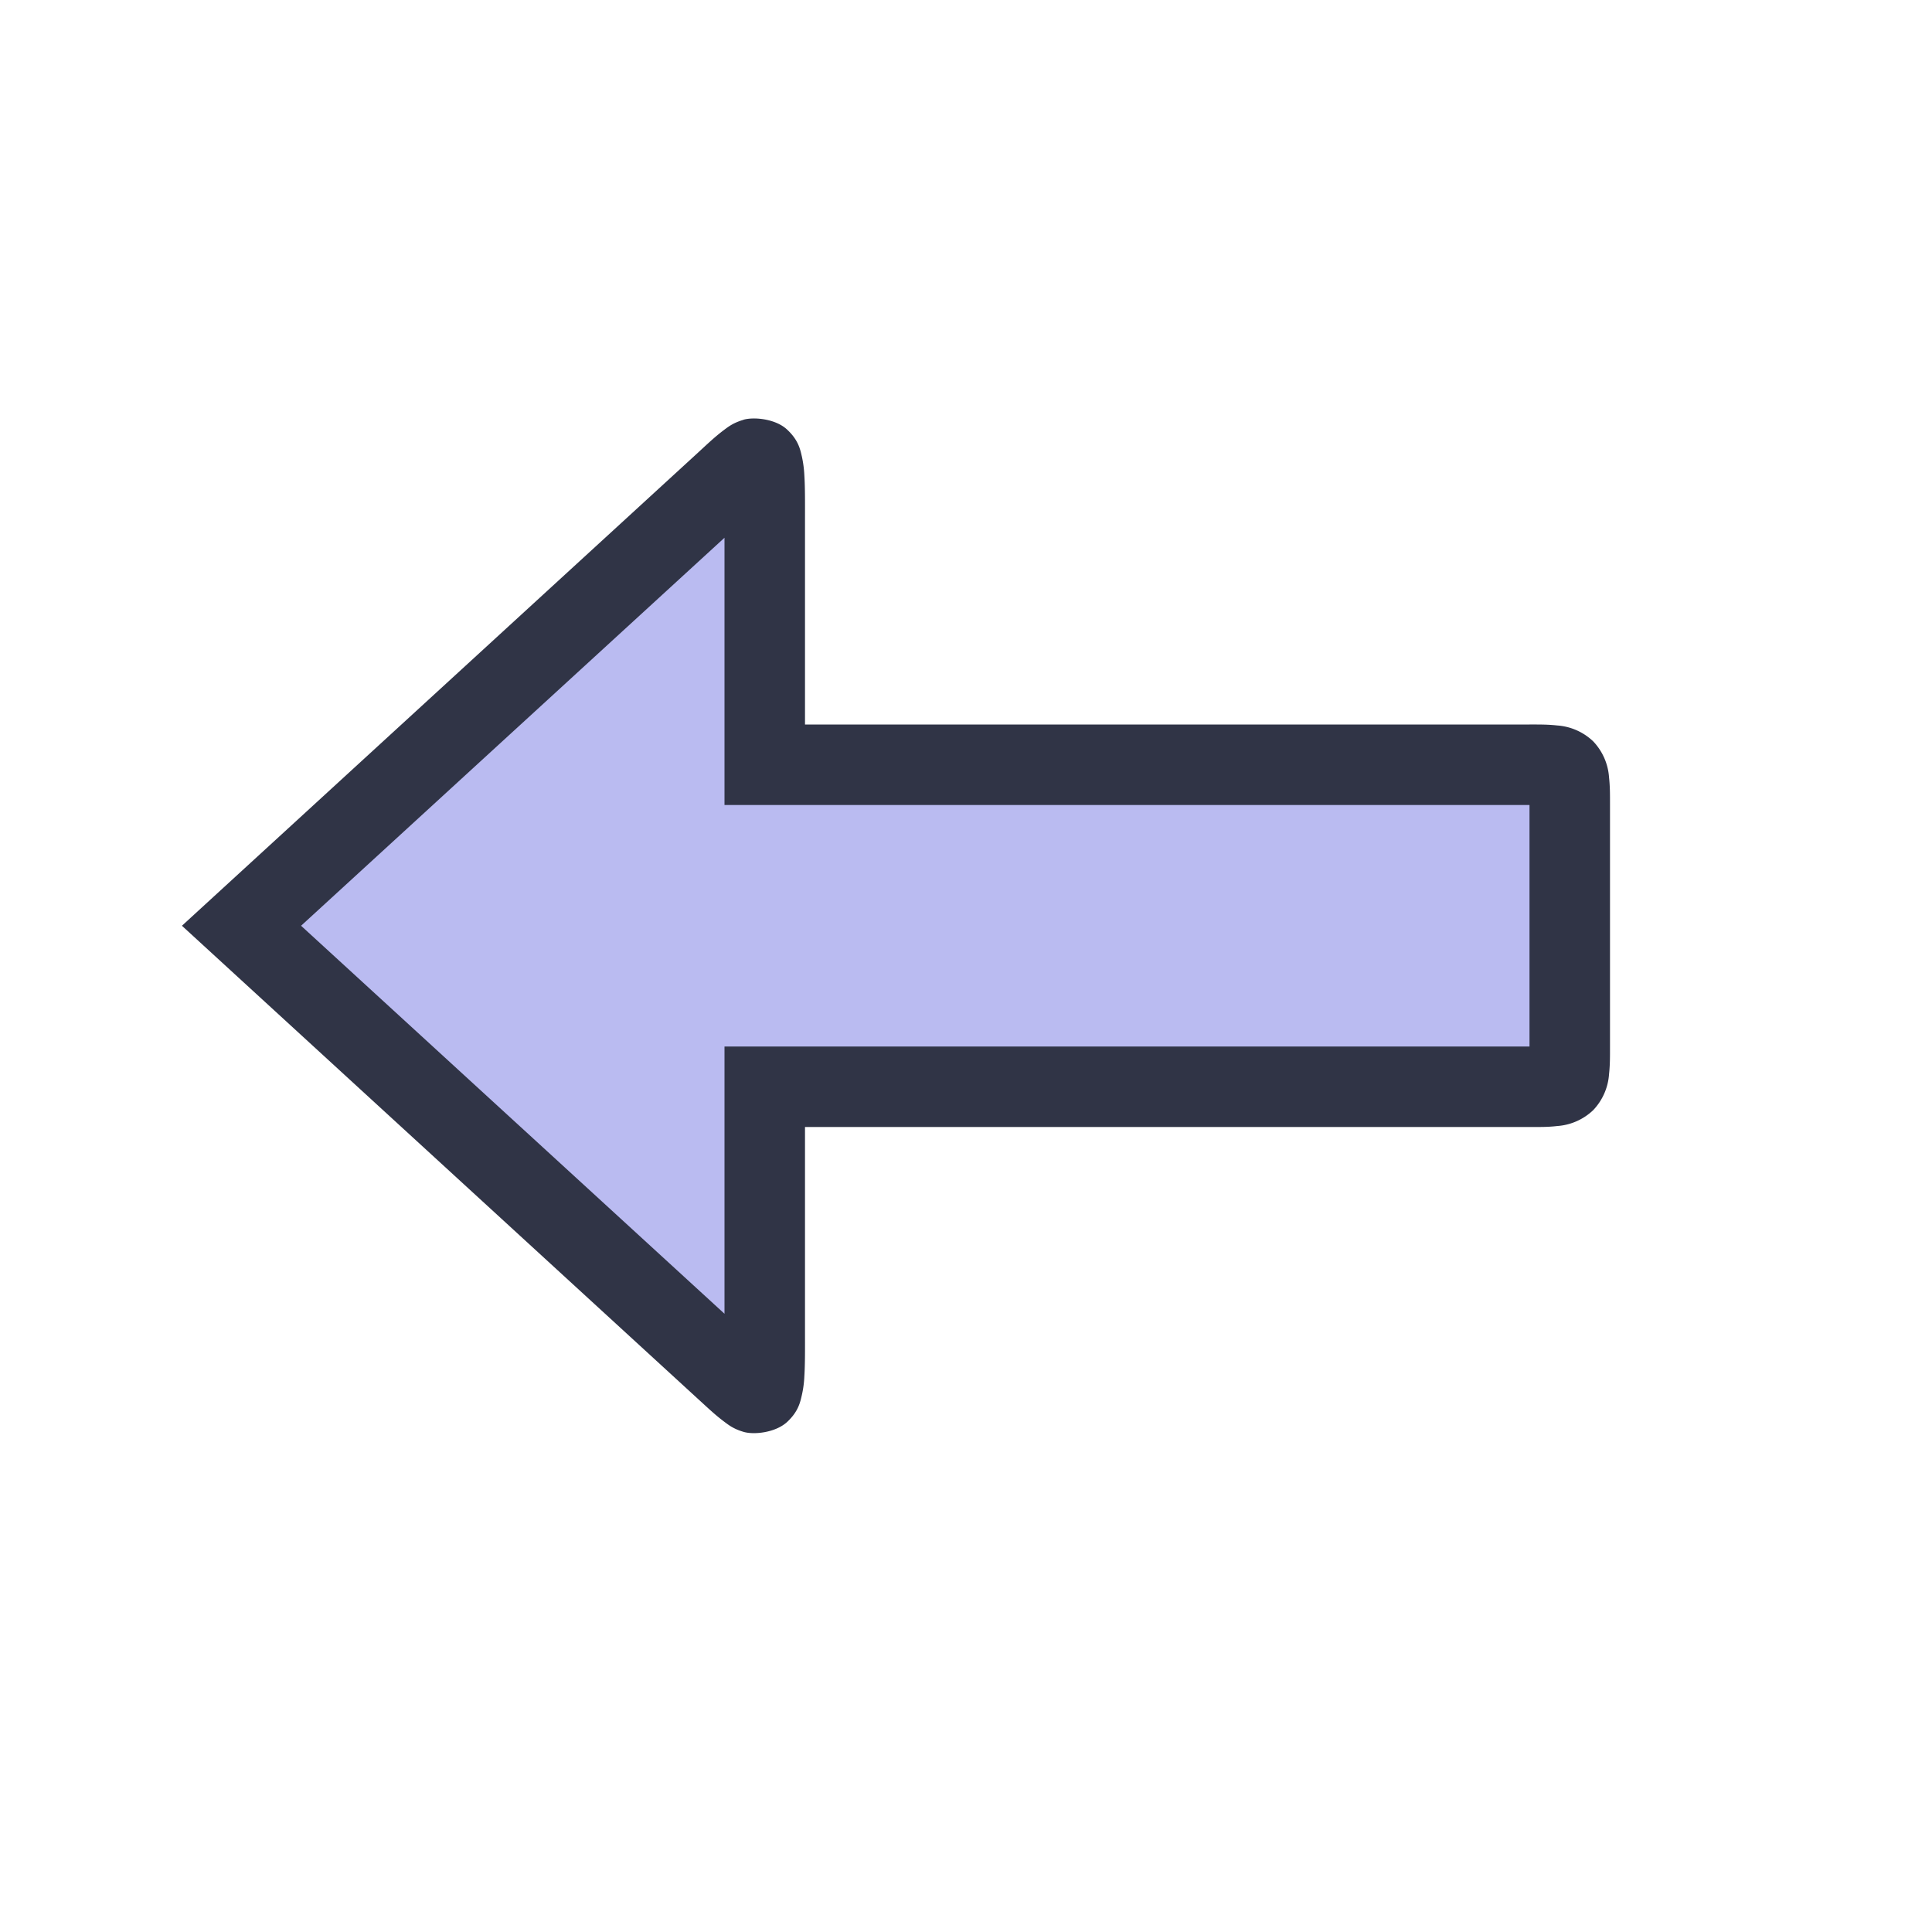 <svg viewBox="0 0 24 24"><path d="M19.5 10c0-.5 0-.5-.5-.5H9.5v-3c.001-1 .001-.958-.5-.5l-6 5.5L9 17c.5.46.5.5.5-.5v-3H19c.5 0 .5 0 .5-.5z" style="color:#babbf1;fill:#babbf1;fill-opacity:1;-inkscape-stroke:none"/><path d="M9.236 5.215c-.129.038-.188.086-.246.129-.114.086-.206.175-.328.287L2.26 11.5l6.402 5.87c.122.111.214.2.328.286.058.043.117.093.246.131.13.039.396.01.54-.121.143-.132.165-.25.185-.336a1.3 1.3 0 0 0 .031-.234c.01-.158.008-.346.008-.596V14h9c.125 0 .225.002.344-.012a.72.72 0 0 0 .447-.197.72.72 0 0 0 .197-.447c.013-.119.012-.219.012-.344v-3c0-.125.001-.225-.012-.344a.72.72 0 0 0-.197-.447.72.72 0 0 0-.447-.197C19.225 8.999 19.125 9 19 9h-9V6.5c0-.25.002-.436-.008-.594a1.4 1.4 0 0 0-.031-.236c-.02-.085-.042-.204-.186-.336-.143-.132-.41-.157-.539-.12ZM9 6.68V10h10v3H9v3.32L3.74 11.5Z" style="color:#babbf1;fill:#303446;fill-opacity:1;-inkscape-stroke:none"/></svg>